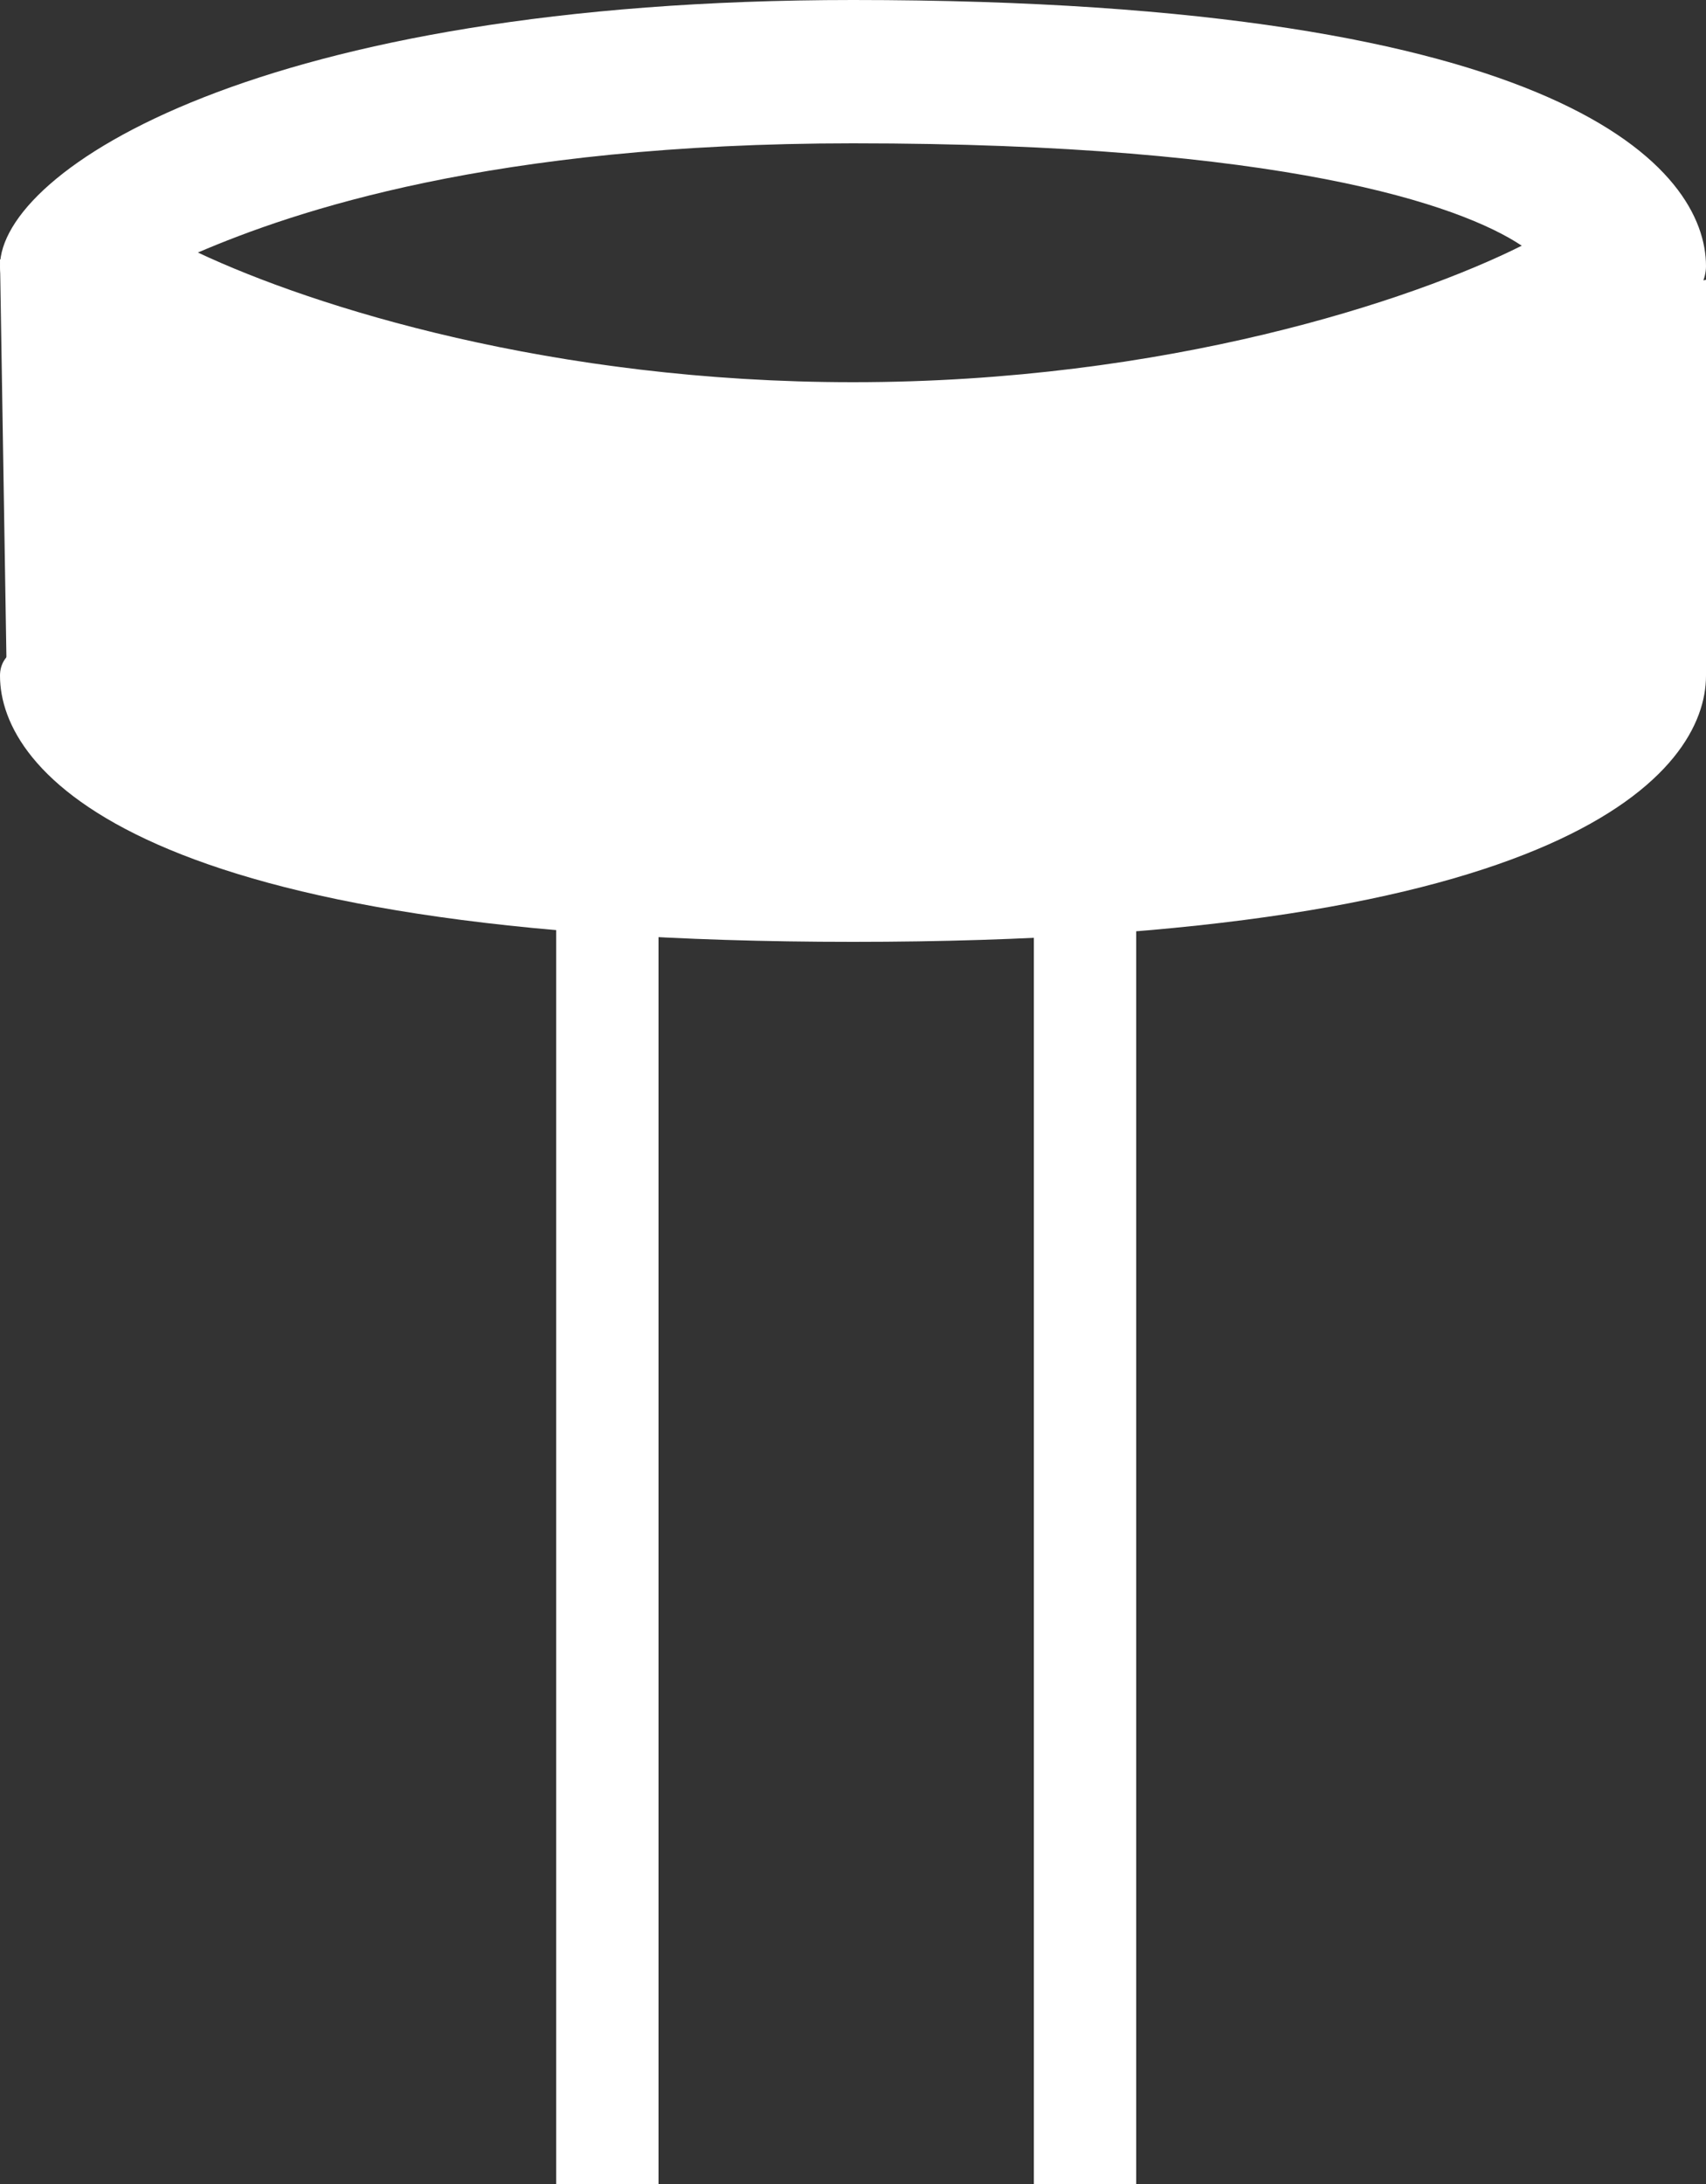 <?xml version="1.0" encoding="utf-8"?>
<!-- Generator: Adobe Illustrator 18.1.0, SVG Export Plug-In . SVG Version: 6.00 Build 0)  -->
<svg version="1.1" id="Layer_1" xmlns="http://www.w3.org/2000/svg" xmlns:xlink="http://www.w3.org/1999/xlink" width="25" height="32">
<rect width="100%" height="100%" fill="#333333" stroke="none"/>
<g>
	<g>
		<polygon fill="#FFFFFF" points="25,9.9 12.6,10.1 0.1,10 0,3.8 12.6,6.4 25,4.1 		"/>
		<g>
			<path fill="#FFFFFF" d="M12.5,2.1c6.3,0,8.9,0.9,9.8,1.5c-1.6,0.8-5.2,2-9.8,2c-4.4,0-7.9-1.1-9.6-1.9C4.3,3.1,7.2,2.1,12.5,2.1
				 M12.5,0C3.8,0,0,2.5,0,3.9c0,1.4,5.6,3.9,12.5,3.9S25,5.3,25,3.9C25,2.5,23,0,12.5,0L12.5,0z"/>
		</g>
		<path fill="#FFFFFF" d="M25,9.9c0,1.4-2,3.9-12.5,3.9S0,11.3,0,9.9C0,8.5,5.6,10,12.5,10C19.4,10,25,8.5,25,9.9z"/>
	</g>
	<polyline fill="none" stroke="#FFFFFF" stroke-width="1.5" points="8.9,32 8.9,7 15.9,7 15.9,32 	"/>
</g>
</svg>
